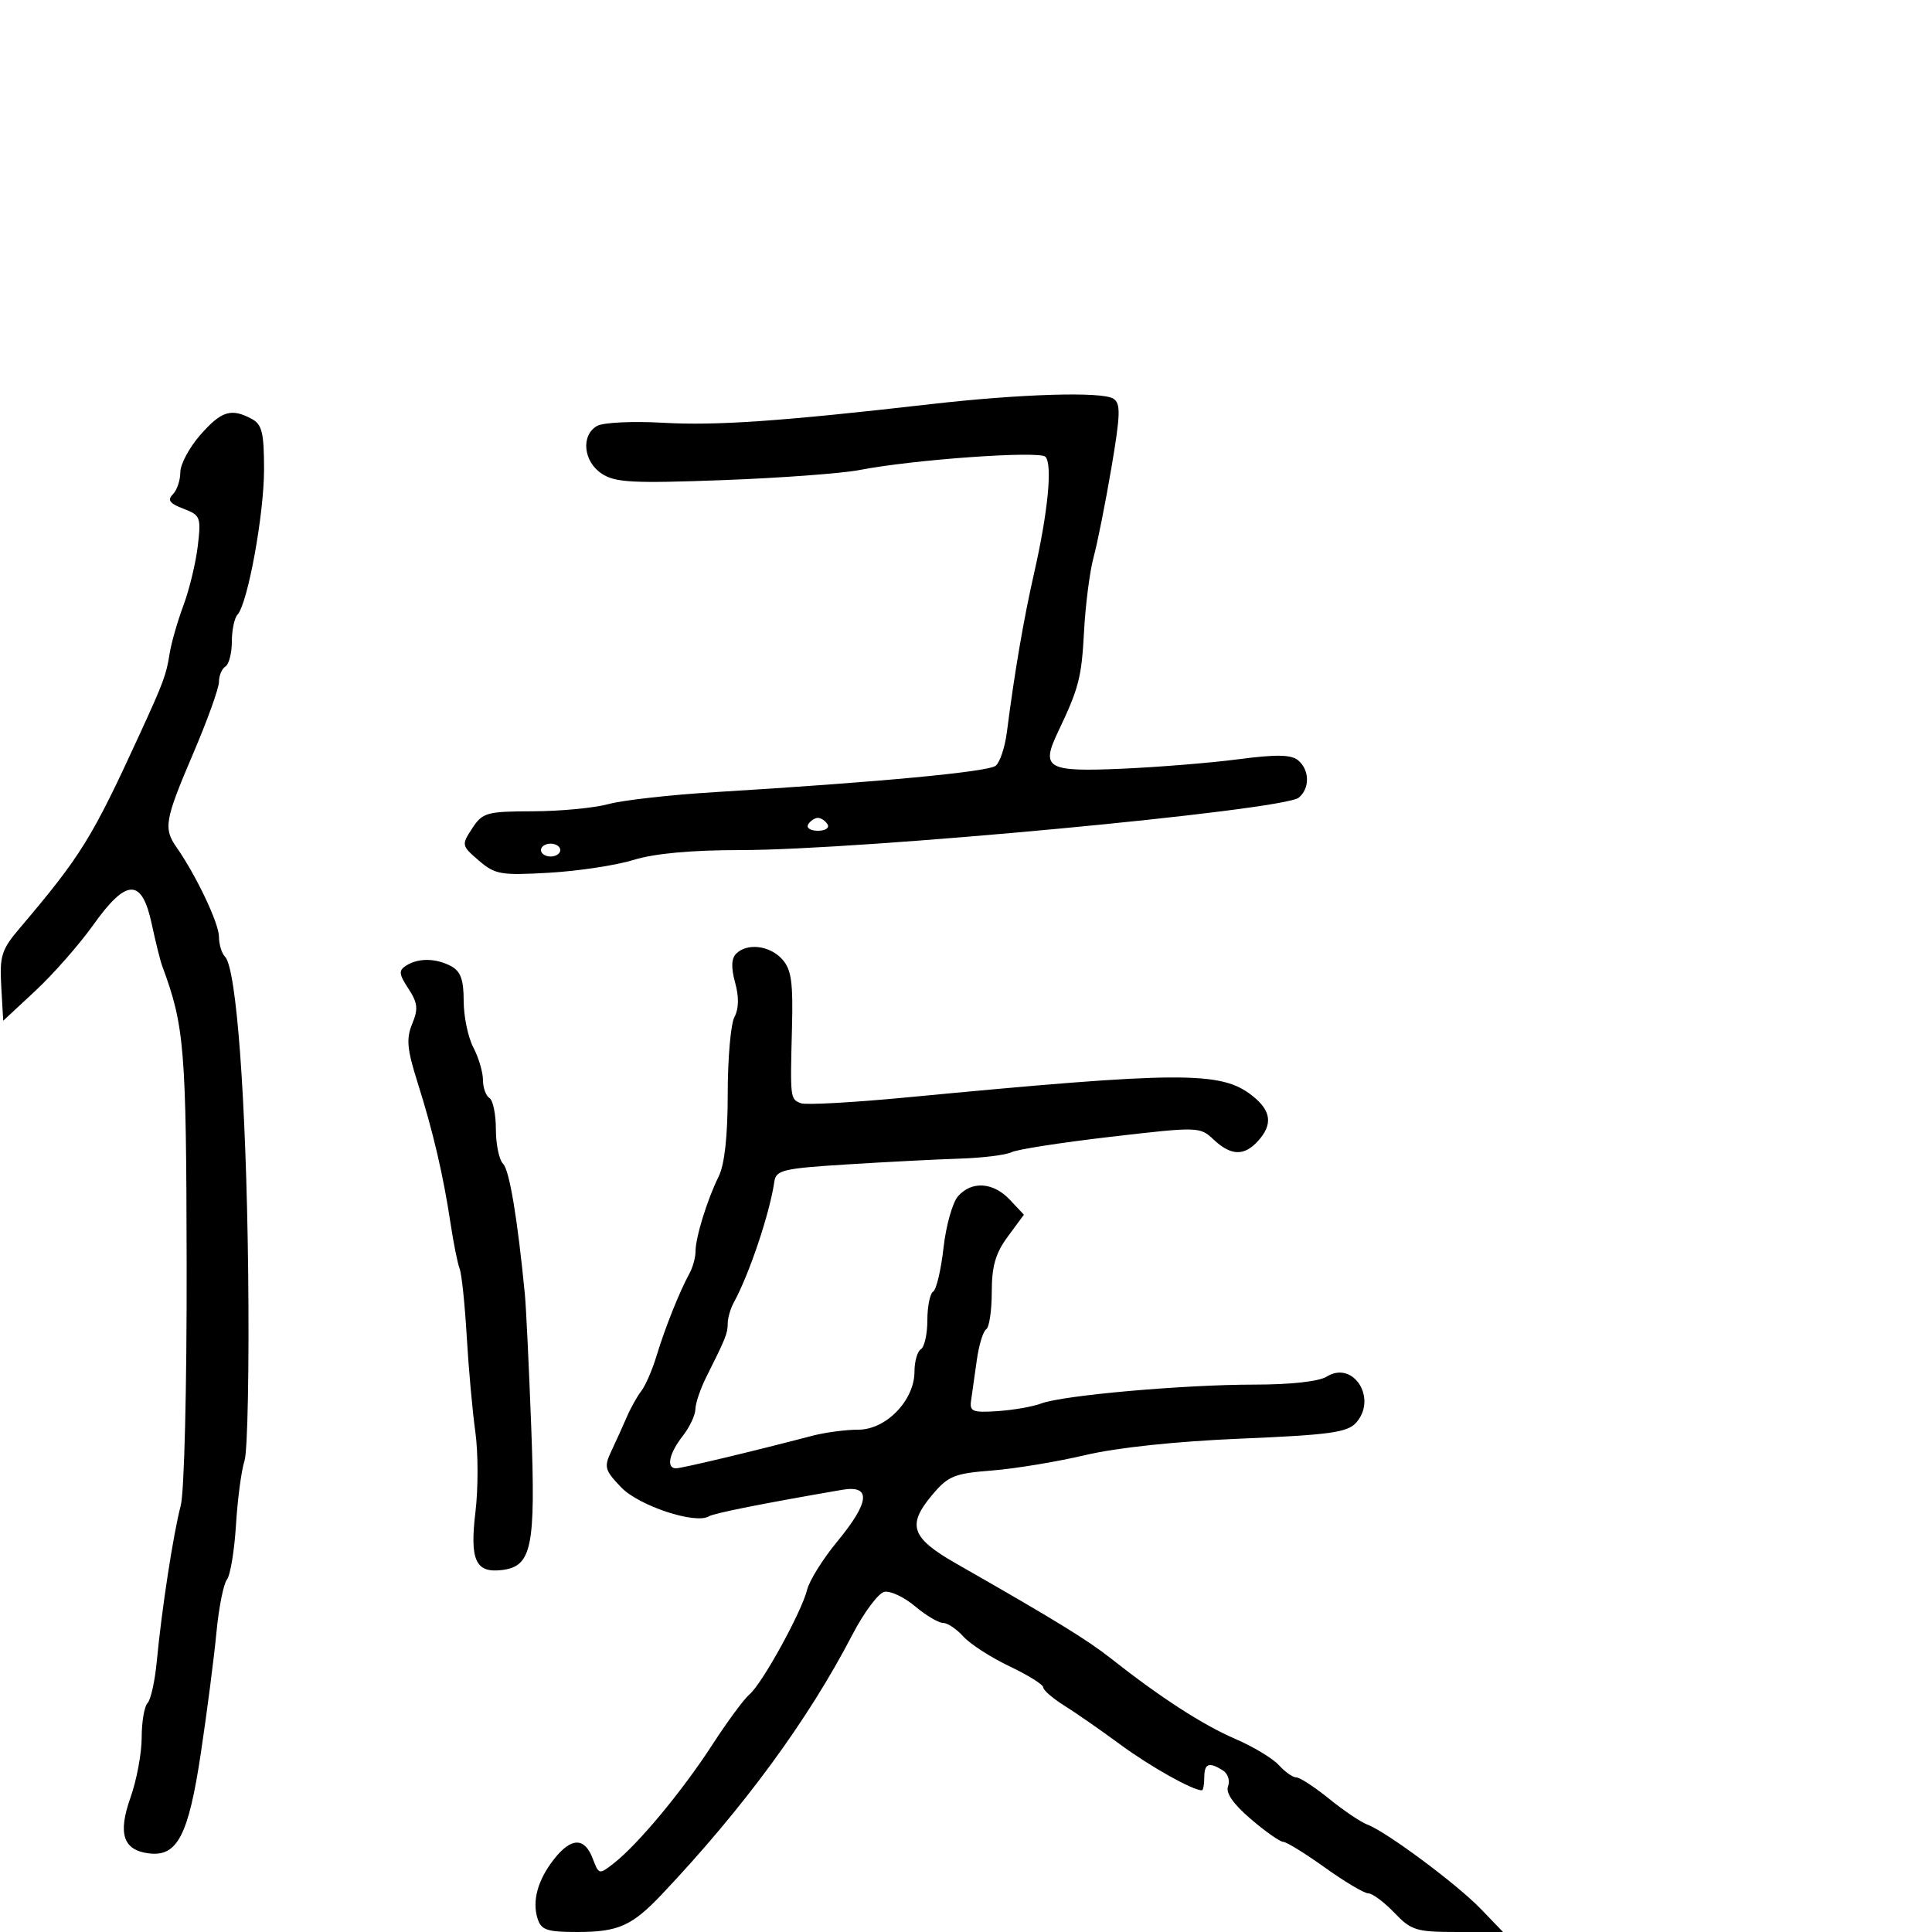<svg xmlns="http://www.w3.org/2000/svg" width="300" height="300" viewBox="0 0 300 300" version="1.1">
	<path d="M 144.500 62.759 C 121.300 65.416, 111.208 66.118, 102.983 65.647 C 98.298 65.379, 93.686 65.596, 92.733 66.130 C 90.173 67.562, 90.568 71.671, 93.447 73.557 C 95.544 74.931, 98.229 75.074, 112.197 74.555 C 121.164 74.222, 130.750 73.512, 133.500 72.978 C 141.838 71.360, 161.367 69.967, 162.323 70.923 C 163.458 72.058, 162.739 79.483, 160.573 89 C 158.954 96.114, 157.546 104.342, 156.345 113.708 C 156.048 116.023, 155.272 118.360, 154.619 118.901 C 153.466 119.858, 136.420 121.461, 111 123.002 C 104.125 123.418, 96.700 124.253, 94.500 124.856 C 92.300 125.459, 87.023 125.963, 82.773 125.976 C 75.545 125.998, 74.935 126.170, 73.323 128.630 C 71.638 131.202, 71.660 131.311, 74.350 133.624 C 76.878 135.800, 77.759 135.952, 85.300 135.517 C 89.810 135.257, 95.709 134.359, 98.409 133.522 C 101.613 132.529, 107.345 132, 114.909 132.001 C 133.680 132.003, 199.278 125.844, 201.675 123.855 C 203.415 122.410, 203.363 119.546, 201.569 118.058 C 200.497 117.168, 198.179 117.127, 192.319 117.894 C 188.019 118.457, 179.858 119.120, 174.184 119.368 C 162.569 119.875, 161.589 119.315, 164.267 113.695 C 167.535 106.837, 167.945 105.254, 168.333 98 C 168.553 93.875, 169.222 88.700, 169.818 86.500 C 170.415 84.300, 171.657 78.062, 172.579 72.638 C 173.993 64.310, 174.040 62.639, 172.877 61.902 C 171.103 60.777, 158.481 61.159, 144.500 62.759 M 31.104 67.535 C 29.397 69.479, 28 72.089, 28 73.335 C 28 74.581, 27.477 76.123, 26.837 76.763 C 25.953 77.647, 26.346 78.181, 28.473 78.990 C 31.123 79.997, 31.242 80.306, 30.710 84.797 C 30.402 87.405, 29.398 91.556, 28.479 94.020 C 27.561 96.484, 26.597 99.850, 26.337 101.500 C 25.816 104.805, 25.392 105.946, 21.695 114 C 14.260 130.201, 12.591 132.897, 3.015 144.182 C 0.237 147.456, -0.075 148.454, 0.195 153.182 L 0.500 158.500 5.515 153.833 C 8.273 151.266, 12.323 146.651, 14.515 143.578 C 19.667 136.353, 22.037 136.333, 23.567 143.500 C 24.154 146.250, 24.884 149.175, 25.189 150 C 28.651 159.364, 28.924 162.692, 28.982 196.317 C 29.016 215.506, 28.616 231.727, 28.059 233.817 C 26.930 238.046, 25.100 249.955, 24.342 258 C 24.057 261.025, 23.414 263.927, 22.912 264.450 C 22.410 264.972, 22 267.387, 22 269.816 C 22 272.244, 21.218 276.434, 20.262 279.126 C 18.265 284.746, 19.120 287.308, 23.153 287.797 C 27.550 288.331, 29.279 284.971, 31.195 272.174 C 32.157 265.753, 33.242 257.350, 33.607 253.500 C 33.973 249.650, 34.705 245.950, 35.235 245.278 C 35.764 244.607, 36.398 240.782, 36.644 236.778 C 36.889 232.775, 37.485 228.292, 37.969 226.816 C 38.454 225.340, 38.707 212.065, 38.534 197.316 C 38.219 170.640, 36.724 150.363, 34.937 148.550 C 34.421 148.027, 34 146.632, 34 145.449 C 34 143.388, 30.462 135.926, 27.438 131.608 C 25.351 128.628, 25.574 127.355, 30 117 C 32.200 111.853, 34 106.849, 34 105.880 C 34 104.911, 34.450 103.840, 35 103.500 C 35.550 103.160, 36 101.424, 36 99.641 C 36 97.858, 36.394 95.973, 36.875 95.450 C 38.465 93.723, 41 79.872, 41 72.913 C 41 67.171, 40.689 65.904, 39.066 65.035 C 35.893 63.337, 34.369 63.816, 31.104 67.535 M 125.500 128 C 125.160 128.550, 125.835 129, 127 129 C 128.165 129, 128.840 128.550, 128.500 128 C 128.160 127.450, 127.485 127, 127 127 C 126.515 127, 125.840 127.450, 125.500 128 M 84 132 C 84 132.550, 84.675 133, 85.500 133 C 86.325 133, 87 132.550, 87 132 C 87 131.450, 86.325 131, 85.500 131 C 84.675 131, 84 131.450, 84 132 M 114.306 148.094 C 113.563 148.837, 113.513 150.274, 114.149 152.579 C 114.764 154.805, 114.727 156.641, 114.043 157.920 C 113.469 158.992, 113 164.362, 113 169.853 C 113 176.397, 112.517 180.814, 111.600 182.669 C 109.810 186.289, 108 192.154, 108 194.335 C 108 195.265, 107.572 196.809, 107.048 197.764 C 105.516 200.560, 103.266 206.192, 101.960 210.500 C 101.293 212.700, 100.222 215.175, 99.580 216 C 98.939 216.825, 97.931 218.625, 97.341 220 C 96.750 221.375, 95.678 223.743, 94.958 225.262 C 93.754 227.803, 93.874 228.259, 96.460 230.958 C 99.210 233.829, 108.006 236.732, 110.076 235.453 C 110.857 234.971, 118.568 233.436, 130.750 231.340 C 135.334 230.552, 135.080 233.229, 129.988 239.392 C 127.782 242.062, 125.683 245.429, 125.324 246.873 C 124.462 250.340, 118.320 261.489, 116.389 263.092 C 115.552 263.787, 112.950 267.313, 110.607 270.928 C 105.967 278.087, 99.132 286.322, 95.379 289.273 C 93.022 291.128, 92.997 291.122, 92.027 288.571 C 90.773 285.273, 88.692 285.305, 86.051 288.662 C 83.504 291.900, 82.599 295.160, 83.477 297.928 C 84.037 299.693, 84.949 300, 89.633 300 C 96.015 300, 98.143 299.049, 102.814 294.106 C 115.513 280.670, 125.469 267.098, 132.359 253.833 C 134.168 250.350, 136.409 247.353, 137.339 247.174 C 138.269 246.994, 140.408 248.007, 142.092 249.424 C 143.776 250.841, 145.724 252, 146.422 252 C 147.119 252, 148.547 252.955, 149.595 254.122 C 150.643 255.289, 153.863 257.367, 156.750 258.739 C 159.637 260.111, 162 261.587, 162 262.018 C 162 262.450, 163.463 263.718, 165.250 264.836 C 167.037 265.955, 170.975 268.692, 174 270.919 C 178.613 274.314, 185.183 278, 186.622 278 C 186.830 278, 187 277.100, 187 276 C 187 273.824, 187.737 273.548, 189.896 274.914 C 190.663 275.400, 191.022 276.501, 190.692 277.361 C 190.295 278.396, 191.488 280.118, 194.226 282.462 C 196.500 284.408, 198.764 286, 199.257 286 C 199.750 286, 202.667 287.800, 205.740 290 C 208.812 292.200, 211.843 294, 212.476 294 C 213.108 294, 214.919 295.350, 216.500 297 C 219.158 299.775, 219.901 300, 226.383 300 L 233.392 300 229.946 296.424 C 226.219 292.557, 215.240 284.397, 212.308 283.314 C 211.314 282.947, 208.654 281.151, 206.397 279.324 C 204.140 277.496, 201.848 276, 201.302 276 C 200.756 276, 199.533 275.142, 198.584 274.092 C 197.634 273.043, 194.582 271.206, 191.800 270.009 C 186.782 267.851, 180.186 263.583, 172.500 257.523 C 168.786 254.594, 163.777 251.522, 148.500 242.804 C 141.492 238.805, 140.797 236.853, 144.715 232.175 C 147.223 229.181, 148.147 228.800, 154 228.343 C 157.575 228.064, 164.100 226.988, 168.500 225.951 C 173.485 224.777, 182.616 223.810, 192.728 223.387 C 206.429 222.813, 209.205 222.431, 210.558 220.936 C 213.945 217.193, 210.142 211.181, 206.017 213.757 C 204.804 214.515, 200.410 215, 194.764 215.001 C 183.802 215.002, 165.009 216.666, 161.684 217.930 C 160.392 218.421, 157.348 218.956, 154.918 219.118 C 151.019 219.379, 150.534 219.183, 150.792 217.457 C 150.952 216.380, 151.349 213.577, 151.674 211.227 C 151.999 208.877, 152.656 206.713, 153.133 206.418 C 153.610 206.123, 154 203.521, 154 200.635 C 154 196.611, 154.582 194.600, 156.496 192.005 L 158.993 188.621 156.822 186.311 C 154.240 183.562, 150.903 183.330, 148.762 185.750 C 147.911 186.713, 146.897 190.313, 146.509 193.752 C 146.121 197.190, 145.397 200.254, 144.902 200.561 C 144.406 200.867, 144 202.865, 144 205 C 144 207.135, 143.550 209.160, 143 209.500 C 142.450 209.840, 142 211.407, 142 212.982 C 142 217.446, 137.595 222, 133.277 222 C 131.327 222, 128.105 222.428, 126.116 222.951 C 117.296 225.270, 105.865 228, 104.974 228 C 103.414 228, 103.885 225.703, 106 223 C 107.076 221.625, 107.966 219.749, 107.978 218.831 C 107.990 217.913, 108.751 215.663, 109.669 213.831 C 112.713 207.757, 113 207.039, 113 205.500 C 113 204.660, 113.428 203.191, 113.952 202.236 C 116.350 197.860, 119.543 188.338, 120.236 183.500 C 120.495 181.688, 121.556 181.435, 131.511 180.810 C 137.555 180.431, 145.425 180.027, 149 179.912 C 152.575 179.798, 156.205 179.349, 157.068 178.915 C 157.930 178.480, 164.857 177.404, 172.461 176.523 C 186.114 174.940, 186.313 174.946, 188.458 176.960 C 191.145 179.484, 193.195 179.547, 195.345 177.171 C 197.681 174.590, 197.405 172.463, 194.430 170.123 C 189.576 166.306, 183.398 166.340, 140.623 170.420 C 132.440 171.201, 125.127 171.602, 124.373 171.313 C 122.699 170.671, 122.693 170.620, 122.977 159.692 C 123.164 152.476, 122.888 150.533, 121.448 148.942 C 119.513 146.805, 116.011 146.389, 114.306 148.094 M 63.079 149.930 C 61.873 150.694, 61.923 151.234, 63.412 153.507 C 64.866 155.725, 64.968 156.664, 64.006 158.986 C 63.054 161.284, 63.206 162.928, 64.857 168.144 C 67.246 175.694, 68.834 182.489, 69.965 190 C 70.420 193.025, 71.053 196.175, 71.371 197 C 71.690 197.825, 72.185 202.550, 72.472 207.500 C 72.759 212.450, 73.361 219.124, 73.809 222.330 C 74.257 225.537, 74.266 231.126, 73.830 234.750 C 72.928 242.239, 73.842 244.276, 77.891 243.801 C 82.590 243.249, 83.197 240.302, 82.485 221.500 C 82.132 212.150, 81.690 202.925, 81.503 201 C 80.370 189.289, 79.107 181.707, 78.126 180.726 C 77.506 180.106, 77 177.692, 77 175.359 C 77 173.026, 76.550 170.840, 76 170.500 C 75.450 170.160, 74.997 168.896, 74.994 167.691 C 74.990 166.486, 74.315 164.211, 73.494 162.636 C 72.672 161.060, 72 157.814, 72 155.421 C 72 152.143, 71.523 150.815, 70.066 150.035 C 67.702 148.770, 64.976 148.729, 63.079 149.930" stroke="none" fill="black" fill-rule="evenodd"/>
</svg>
